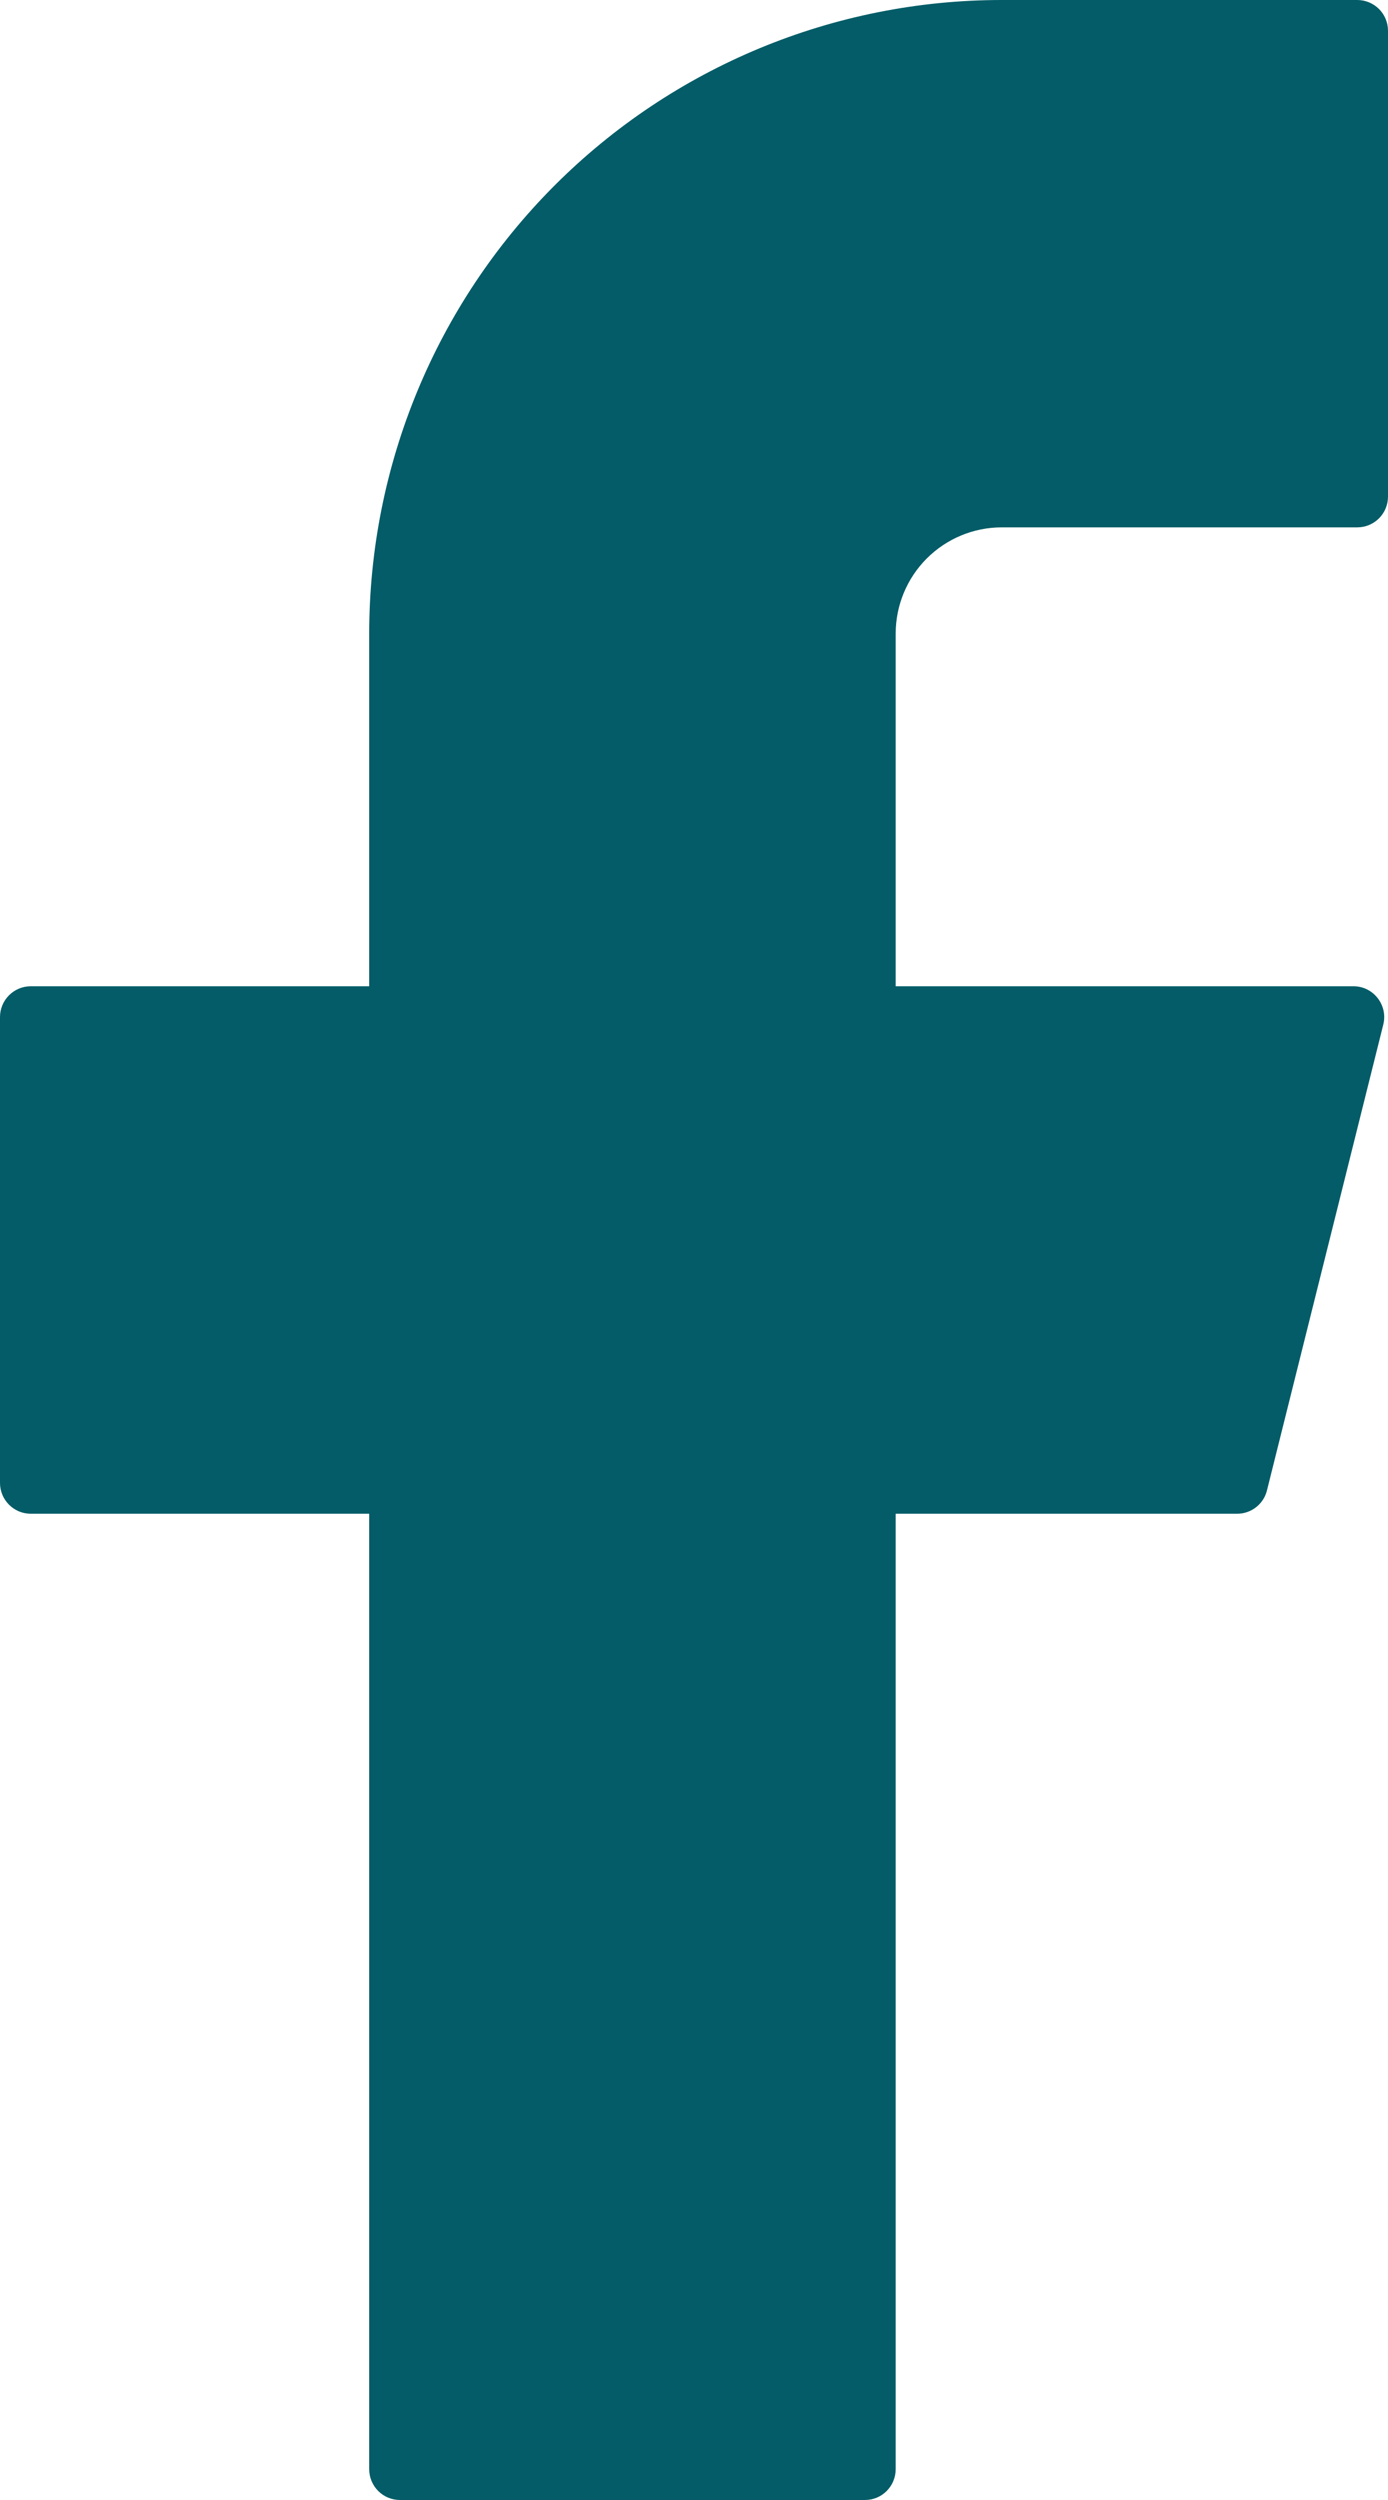<svg width="10" height="18" viewBox="0 0 10 18" fill="none" xmlns="http://www.w3.org/2000/svg">
<path d="M7.217 0C6.008 0 4.849 0.481 3.995 1.336C3.14 2.192 2.66 3.352 2.66 4.562V7.101H0.222C0.099 7.101 0 7.201 0 7.323V10.677C0 10.799 0.099 10.899 0.222 10.899H2.66V17.778C2.66 17.901 2.759 18 2.882 18H6.232C6.354 18 6.453 17.901 6.453 17.778V10.899H8.913C9.015 10.899 9.104 10.829 9.128 10.731L9.966 7.377C10.001 7.237 9.895 7.101 9.751 7.101H6.453V4.562C6.453 4.359 6.534 4.164 6.677 4.021C6.82 3.878 7.014 3.797 7.217 3.797H9.778C9.901 3.797 10 3.698 10 3.575V0.222C10 0.099 9.901 0 9.778 0H7.217Z" fill="#035C67"/>
</svg>
